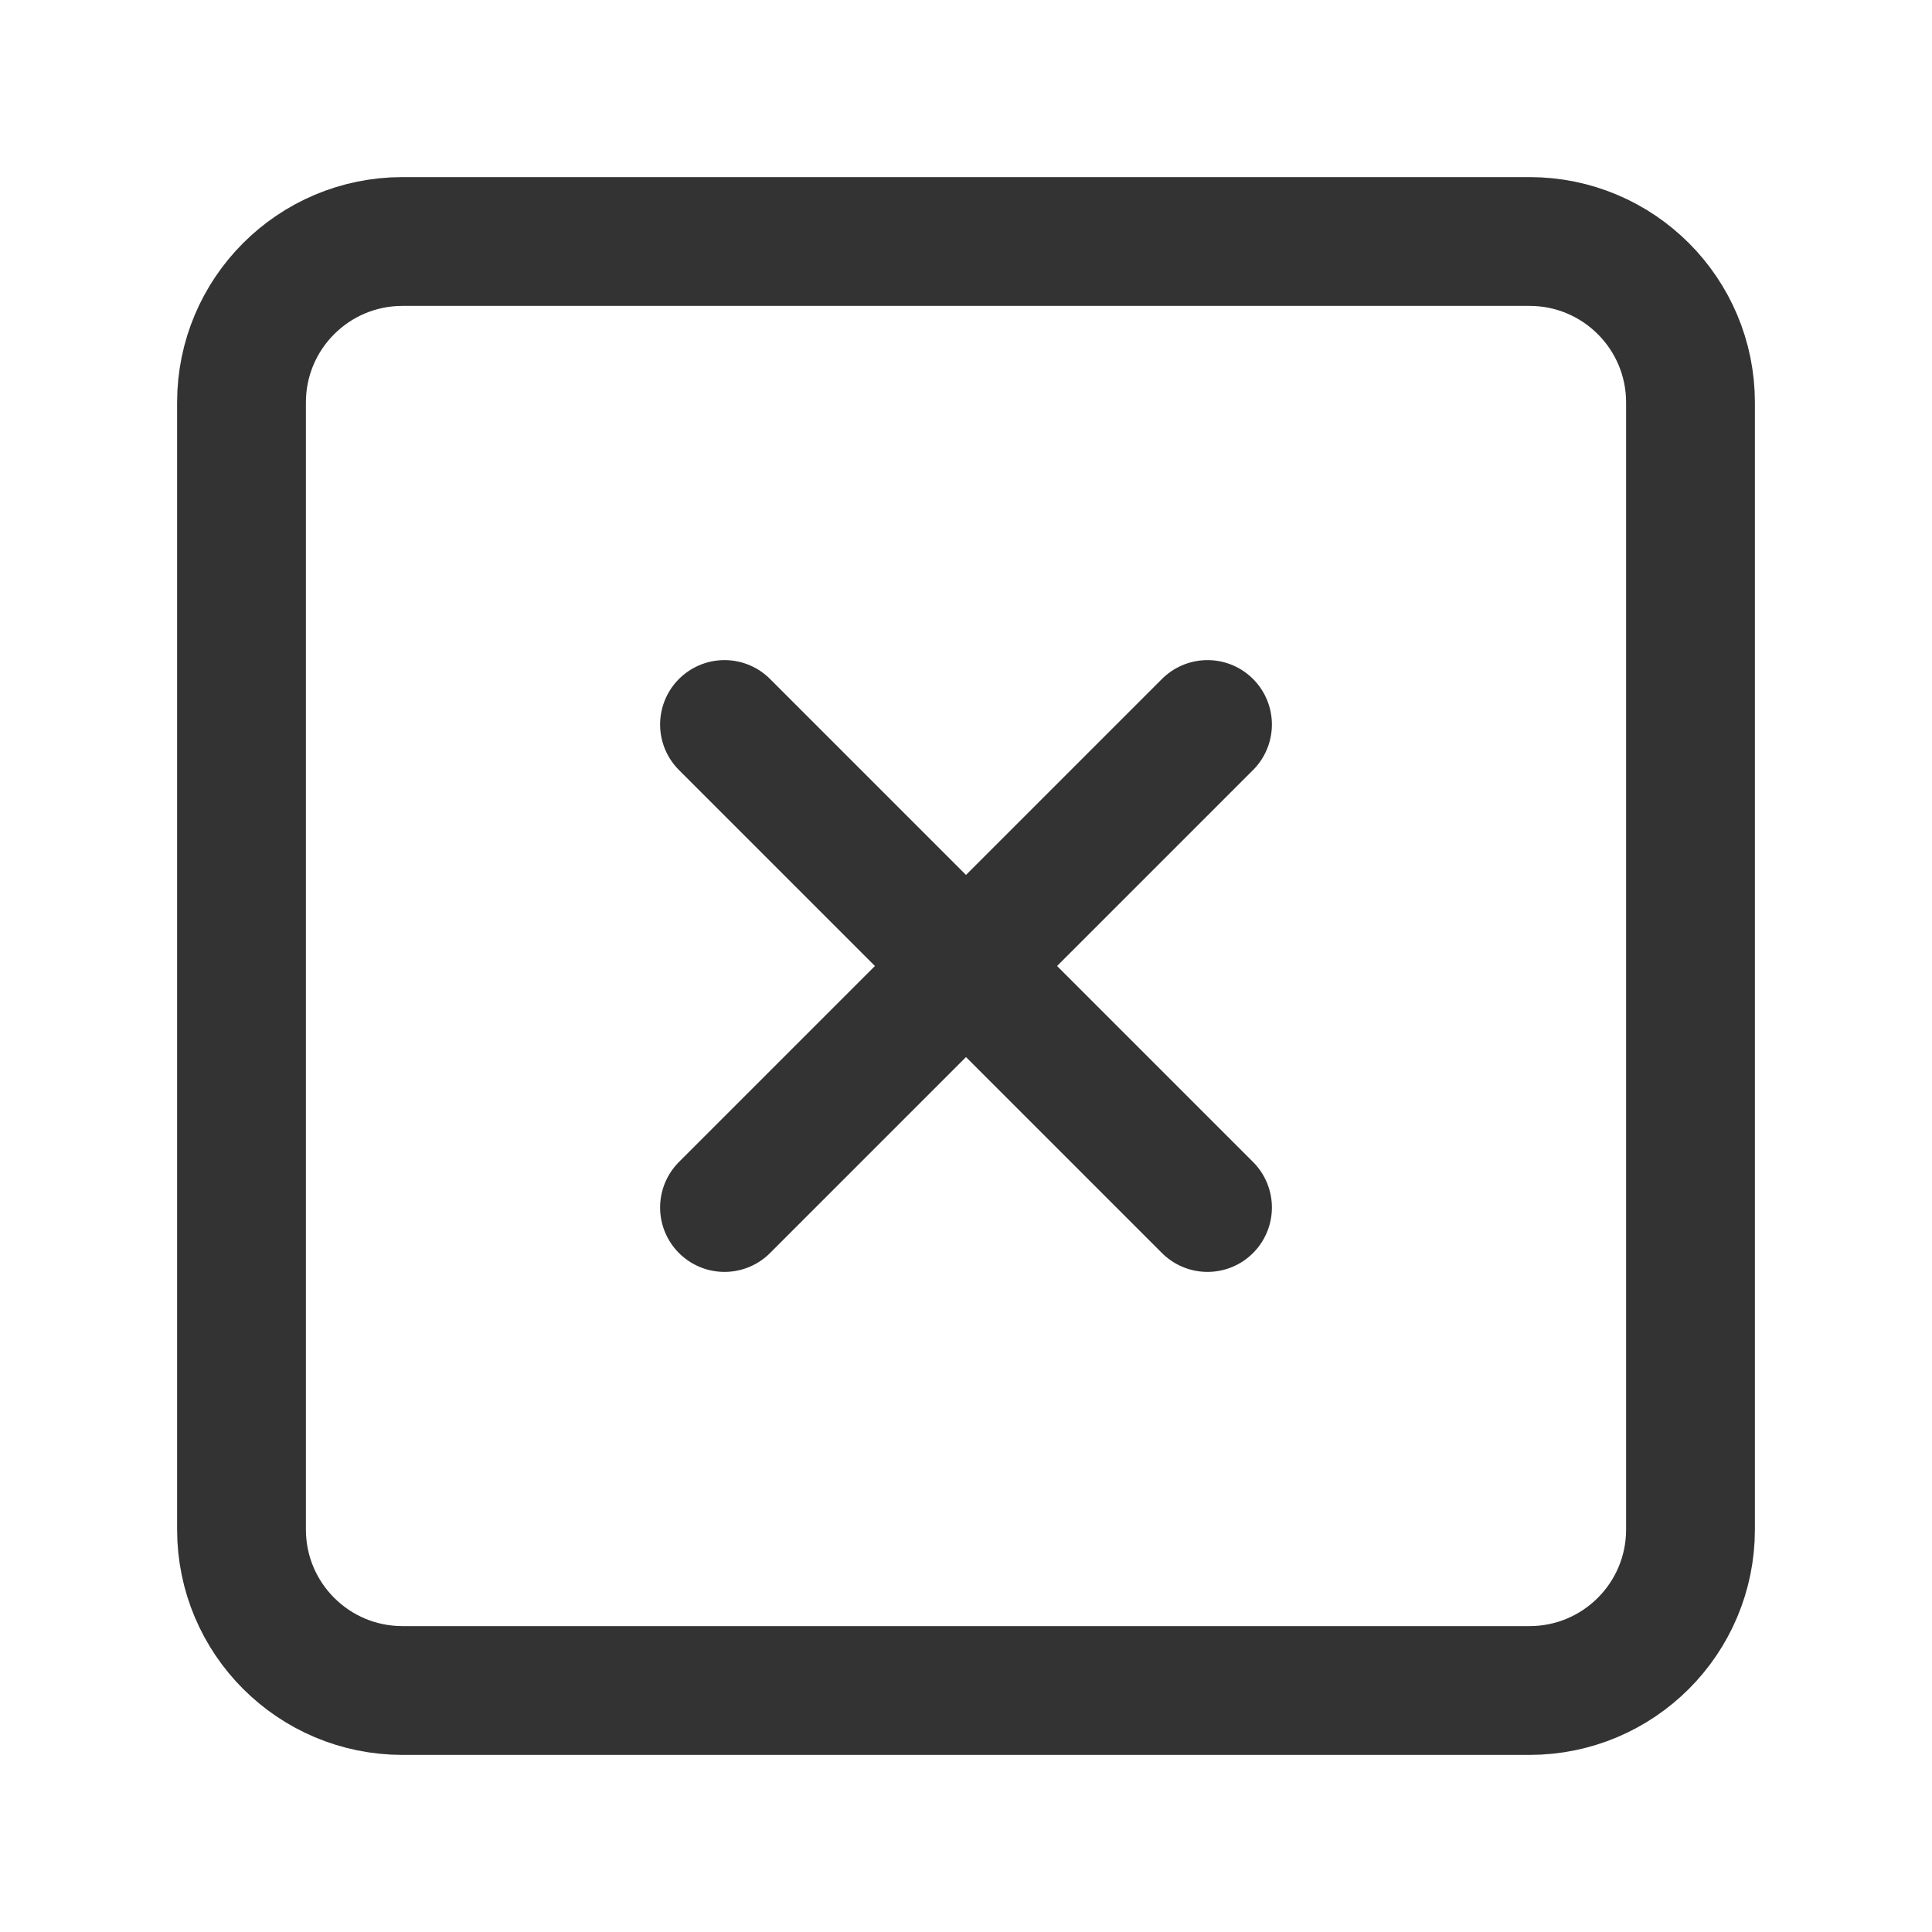 <svg width="24" height="24" viewBox="0 0 24 24" fill="none" xmlns="http://www.w3.org/2000/svg">
<path d="M19 3H5C3.895 3 3 3.895 3 5V19C3 20.105 3.895 21 5 21H19C20.105 21 21 20.105 21 19V5C21 3.895 20.105 3 19 3Z" stroke="#333333" stroke-width="1.6" stroke-linecap="round" stroke-linejoin="round"/>
<path d="M9 9L15 15" stroke="#333333" stroke-width="1.6" stroke-linecap="round" stroke-linejoin="round"/>
<path d="M15 9L9 15" stroke="#333333" stroke-width="1.6" stroke-linecap="round" stroke-linejoin="round"/>
</svg>
